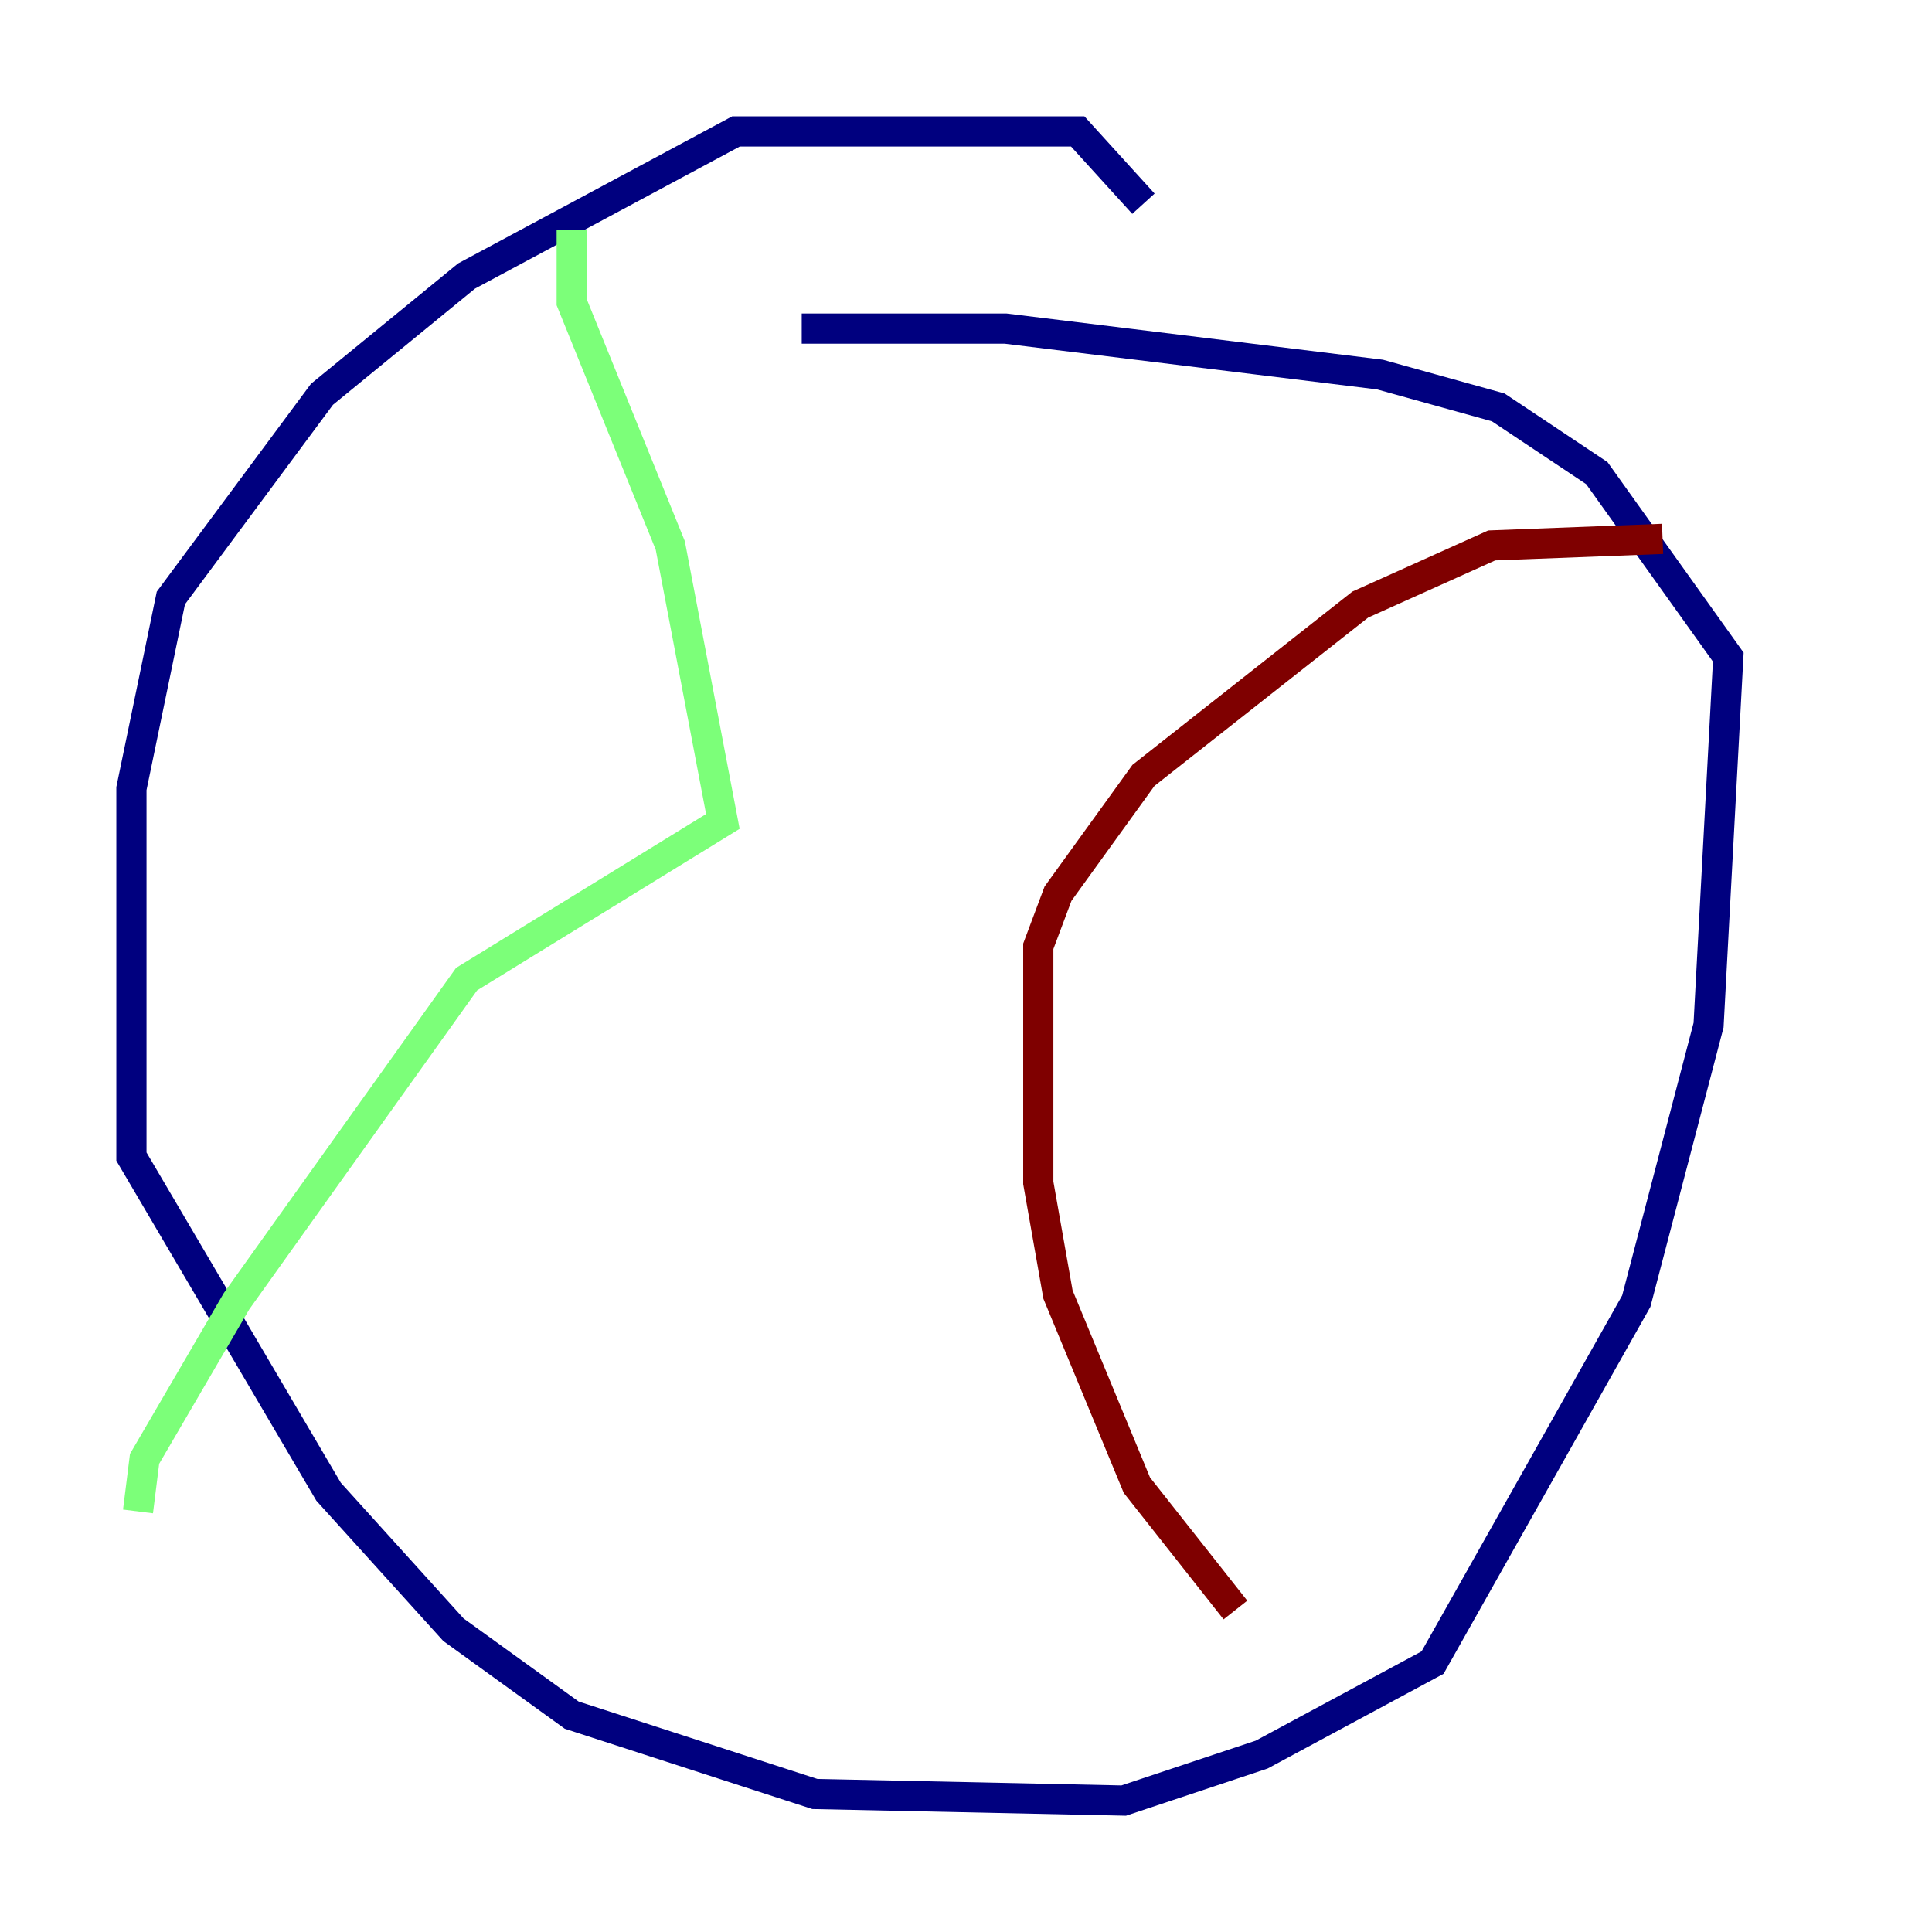 <?xml version="1.0" encoding="utf-8" ?>
<svg baseProfile="tiny" height="128" version="1.2" viewBox="0,0,128,128" width="128" xmlns="http://www.w3.org/2000/svg" xmlns:ev="http://www.w3.org/2001/xml-events" xmlns:xlink="http://www.w3.org/1999/xlink"><defs /><polyline fill="none" points="75.755,13.497 71.401,8.707 48.762,8.707 30.912,18.286 21.333,26.122 11.32,39.619 8.707,52.245 8.707,76.626 21.769,98.83 30.041,107.973 37.878,113.633 53.986,118.857 74.449,119.293 83.592,116.245 94.912,110.15 108.408,86.204 113.197,67.918 114.503,43.537 105.796,31.347 99.265,26.993 91.429,24.816 66.612,21.769 53.116,21.769" stroke="#00007f" stroke-width="2" /><polyline fill="none" points="37.878,15.238 37.878,20.027 44.408,36.136 47.891,54.422 30.912,64.871 15.674,86.204 9.578,96.653 9.143,100.136" stroke="#7cff79" stroke-width="2" /><polyline fill="none" points="110.15,35.701 98.83,36.136 90.122,40.054 75.755,51.374 70.095,59.211 68.789,62.694 68.789,78.367 70.095,85.769 75.32,98.395 81.85,106.667" stroke="#7f0000" stroke-width="2" /></svg>